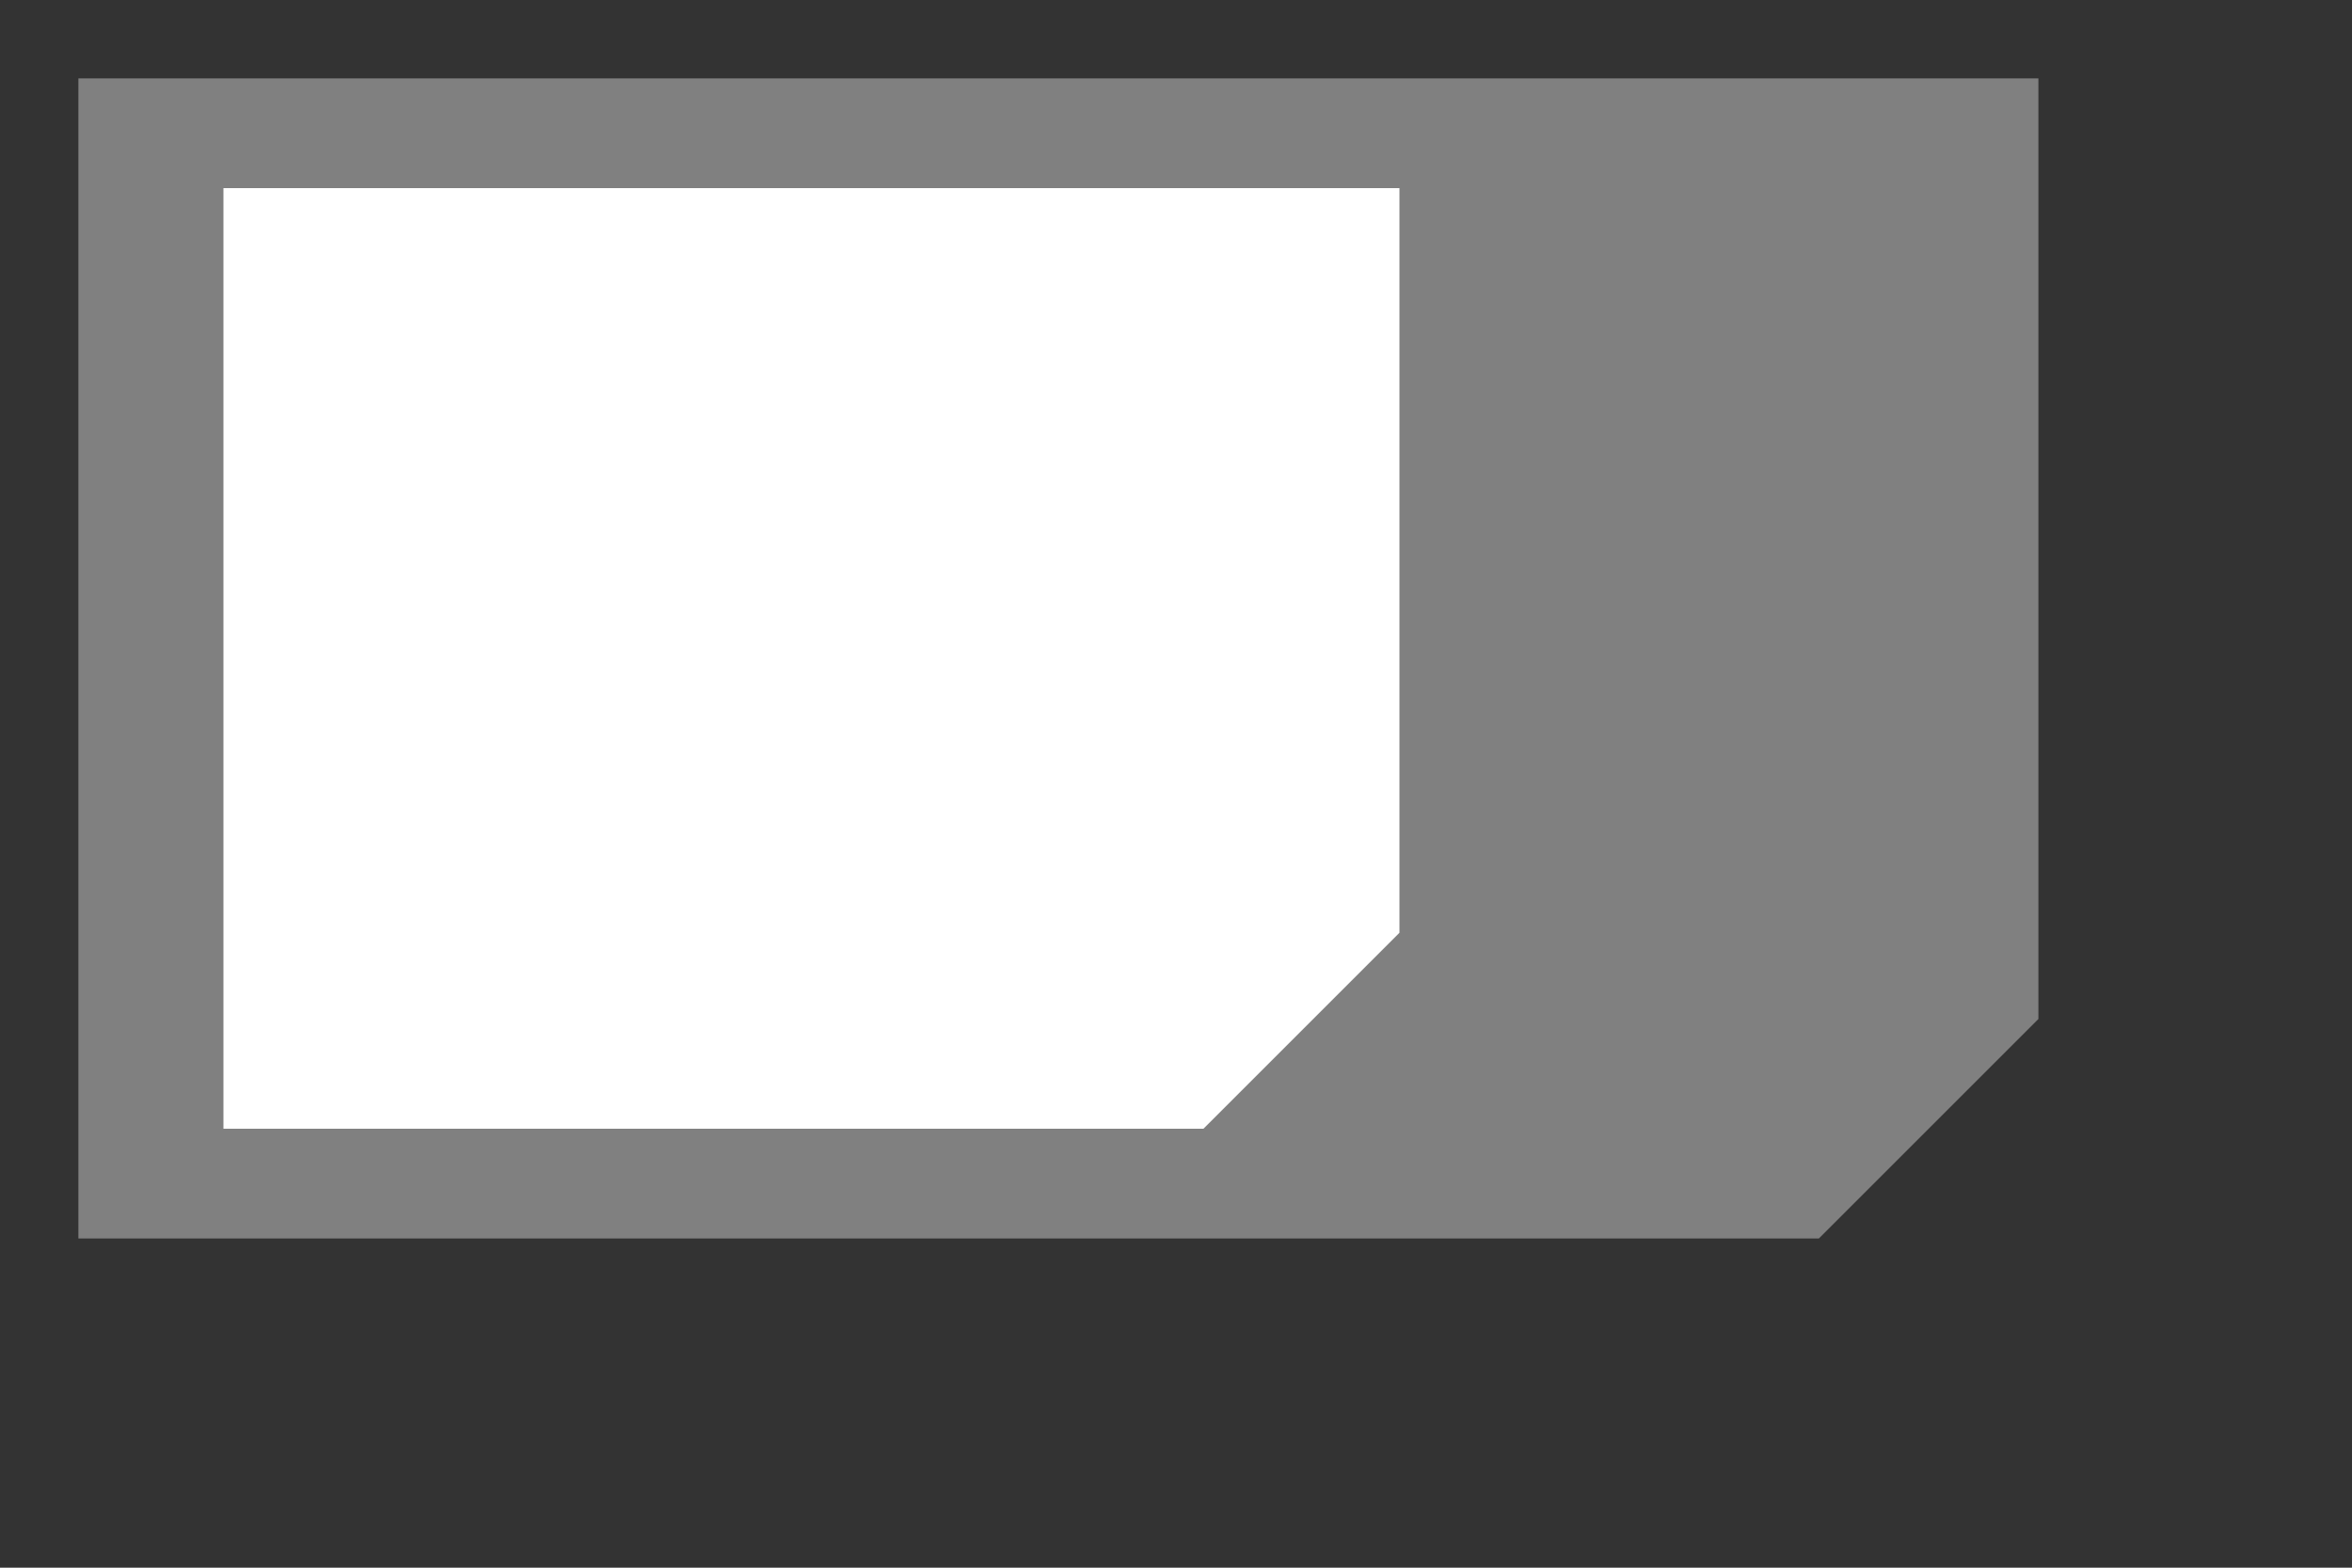 <?xml version="1.0" standalone="no"?>
<!DOCTYPE svg PUBLIC "-//W3C//DTD SVG 1.1//EN" 
  "http://www.w3.org/Graphics/SVG/1.1/DTD/svg11.dtd">
<svg width="3cm" height="2cm" viewBox="0 0 3000 2000"
     xmlns="http://www.w3.org/2000/svg" version="1.1">
  <rect x="0" y="0" width="3000" height="2000" fill="#333333" stroke="none"/>
  <title>MicroSim card adapter template</title>
  <desc>A path that draws a triangle</desc>
  <path d="M100 100 h2500 v1200 l-280 280 h-2220 z"
        fill="gray" stroke="red" stroke-width="0.001" />
  <path d="M285 240 h1500 v950 l-250 250 h-1250 z"
        fill="white" stroke="red" stroke-width="0.001" />
</svg>